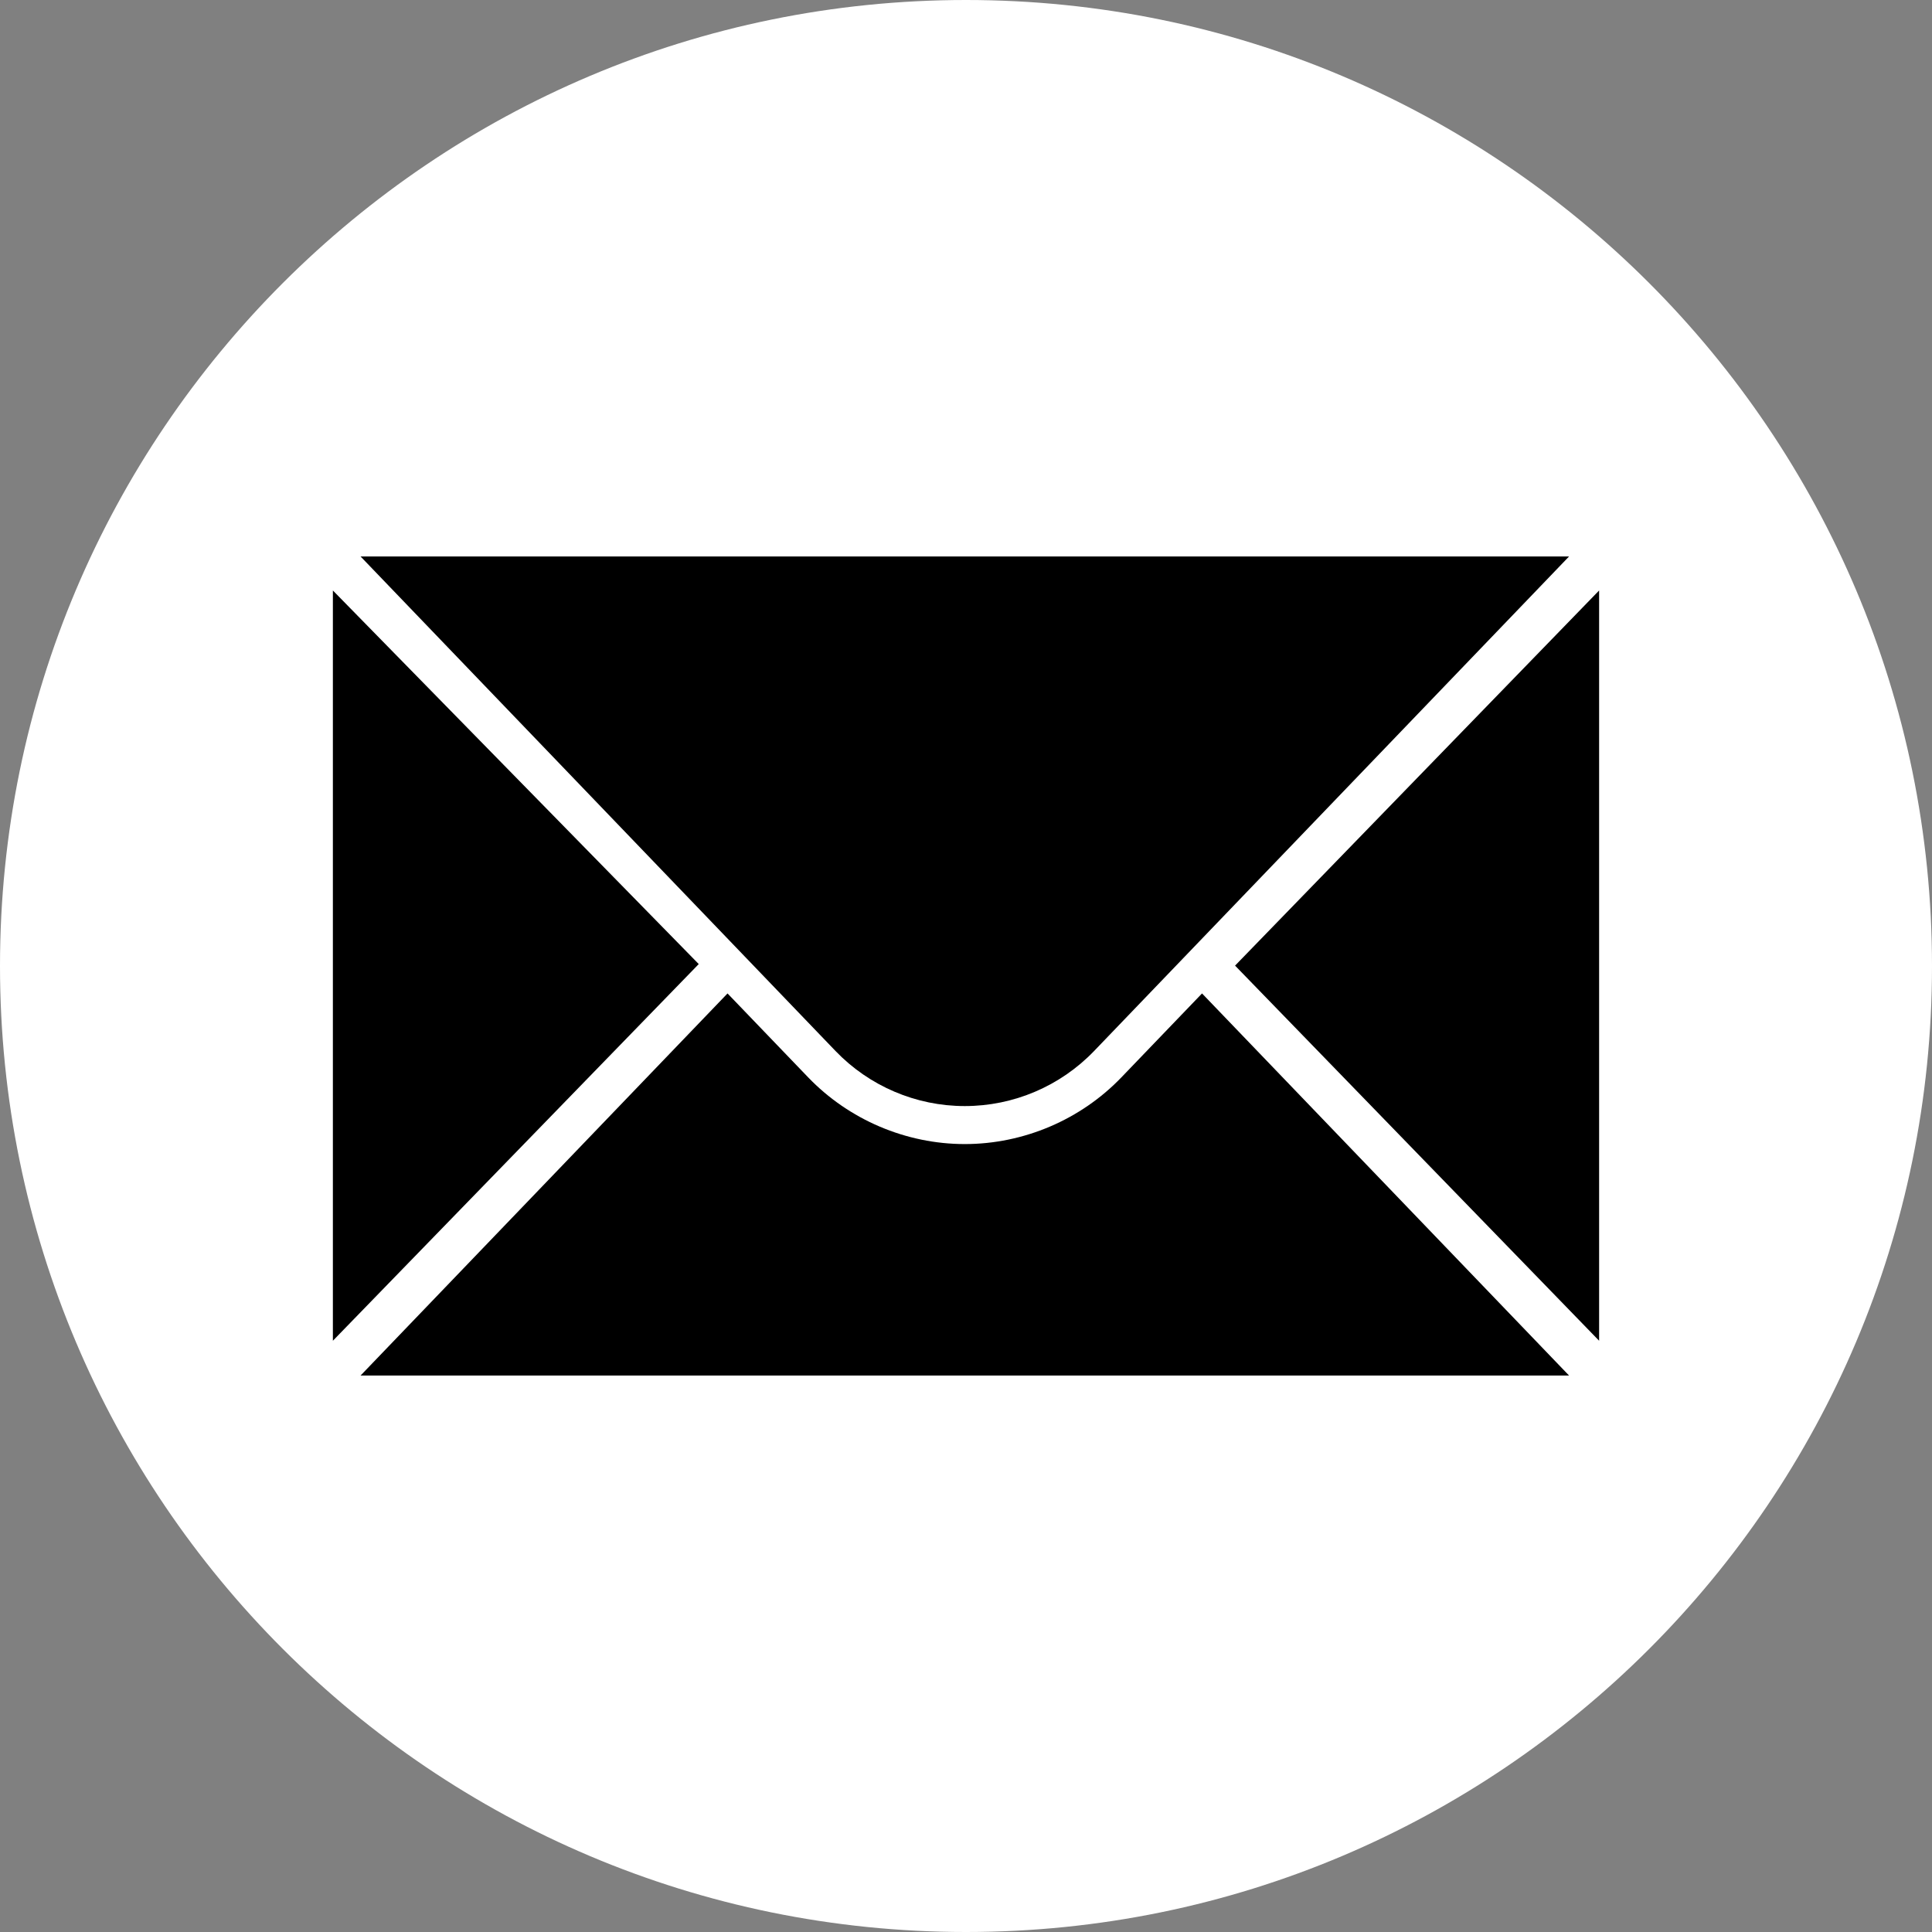 <svg width="30" height="30" viewBox="0 0 30 30" fill="none" xmlns="http://www.w3.org/2000/svg">
<rect x="0" y="0" width="30" height="30" fill="#808080" stroke="none"/>
<path d="M15 30C23.284 30 30 23.284 30 15C30 6.716 23.284 0 15 0C6.716 0 0 6.716 0 15C0 23.284 6.716 30 15 30Z" fill="white"/>
<path d="M5.169 9.169V20.819L10.85 14.97L5.169 9.169Z" fill="black"/>
<path d="M24.831 9.169V20.819L19.178 14.994L24.831 9.169Z" fill="black"/>
<path d="M5.599 8.641H24.364L16.989 16.32C16.464 16.866 15.739 17.175 14.981 17.175C14.224 17.175 13.499 16.866 12.974 16.32L5.599 8.641Z" fill="black"/>
<path d="M17.414 16.728C16.782 17.387 15.895 17.765 14.981 17.765C14.068 17.765 13.181 17.387 12.548 16.728L11.297 15.426L5.599 21.359H24.364L18.665 15.426L17.414 16.728Z" fill="black"/>
</svg>

